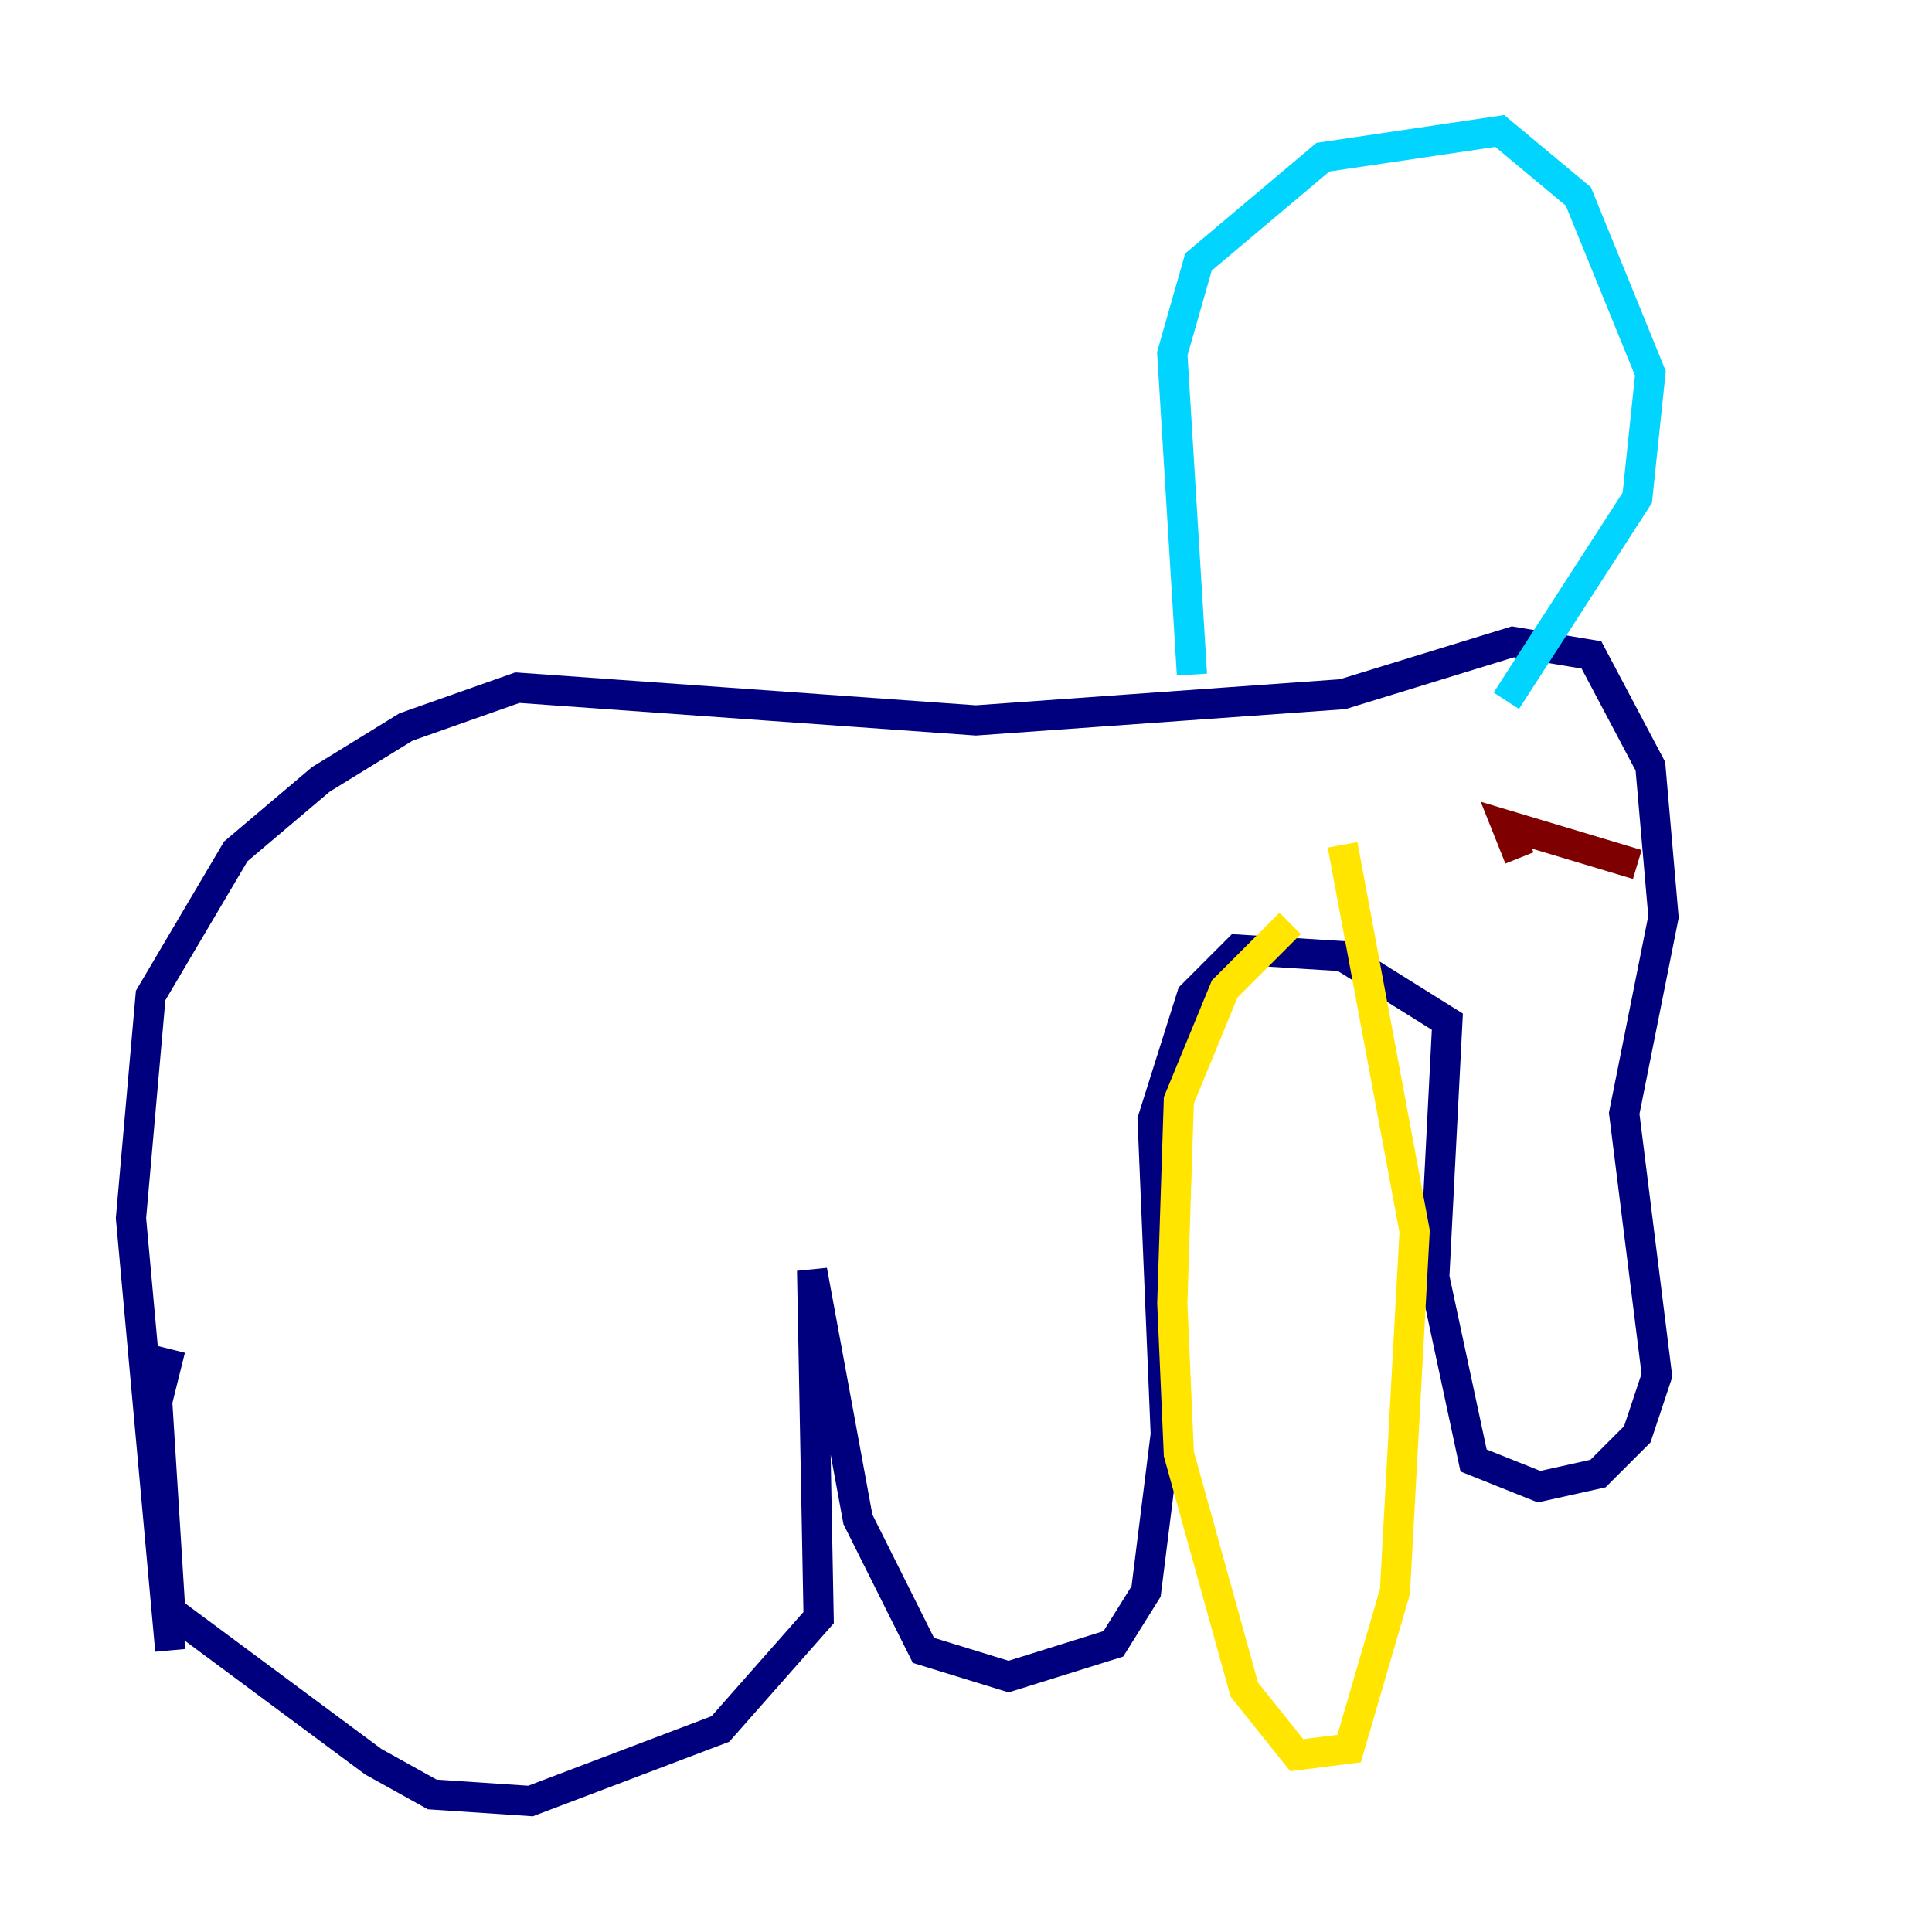 <?xml version="1.0" encoding="utf-8" ?>
<svg baseProfile="tiny" height="128" version="1.2" viewBox="0,0,128,128" width="128" xmlns="http://www.w3.org/2000/svg" xmlns:ev="http://www.w3.org/2001/xml-events" xmlns:xlink="http://www.w3.org/1999/xlink"><defs /><polyline fill="none" points="11.281,109.342 8.678,80.705 9.98,65.953 15.62,56.407 21.261,51.634 26.902,48.163 34.278,45.559 64.651,47.729 88.949,45.993 100.231,42.522 105.437,43.39 109.342,50.766 110.21,60.746 107.607,73.763 109.776,91.119 108.475,95.024 105.871,97.627 101.966,98.495 97.627,96.759 95.024,84.61 95.891,67.688 88.949,63.349 82.007,62.915 78.969,65.953 76.366,74.197 77.234,95.024 75.932,105.437 73.763,108.909 66.82,111.078 61.18,109.342 56.841,100.664 53.803,84.176 54.237,107.173 47.729,114.549 35.146,119.322 28.637,118.888 24.732,116.719 11.281,106.739 10.414,92.854 11.281,89.383" stroke="#00007f" stroke-width="2" /><polyline fill="none" points="78.969,44.691 77.668,23.43 79.403,17.356 87.647,10.414 99.363,8.678 104.57,13.017 109.342,24.732 108.475,32.976 99.797,46.427" stroke="#00d4ff" stroke-width="2" /><polyline fill="none" points="85.478,61.18 81.139,65.519 78.102,72.895 77.668,86.346 78.102,96.325 82.441,111.946 85.912,116.285 89.383,115.851 92.42,105.437 93.722,81.573 88.949,55.973" stroke="#ffe500" stroke-width="2" /><polyline fill="none" points="100.664,56.841 99.797,54.671 108.475,57.275" stroke="#7f0000" stroke-width="2" /></svg>